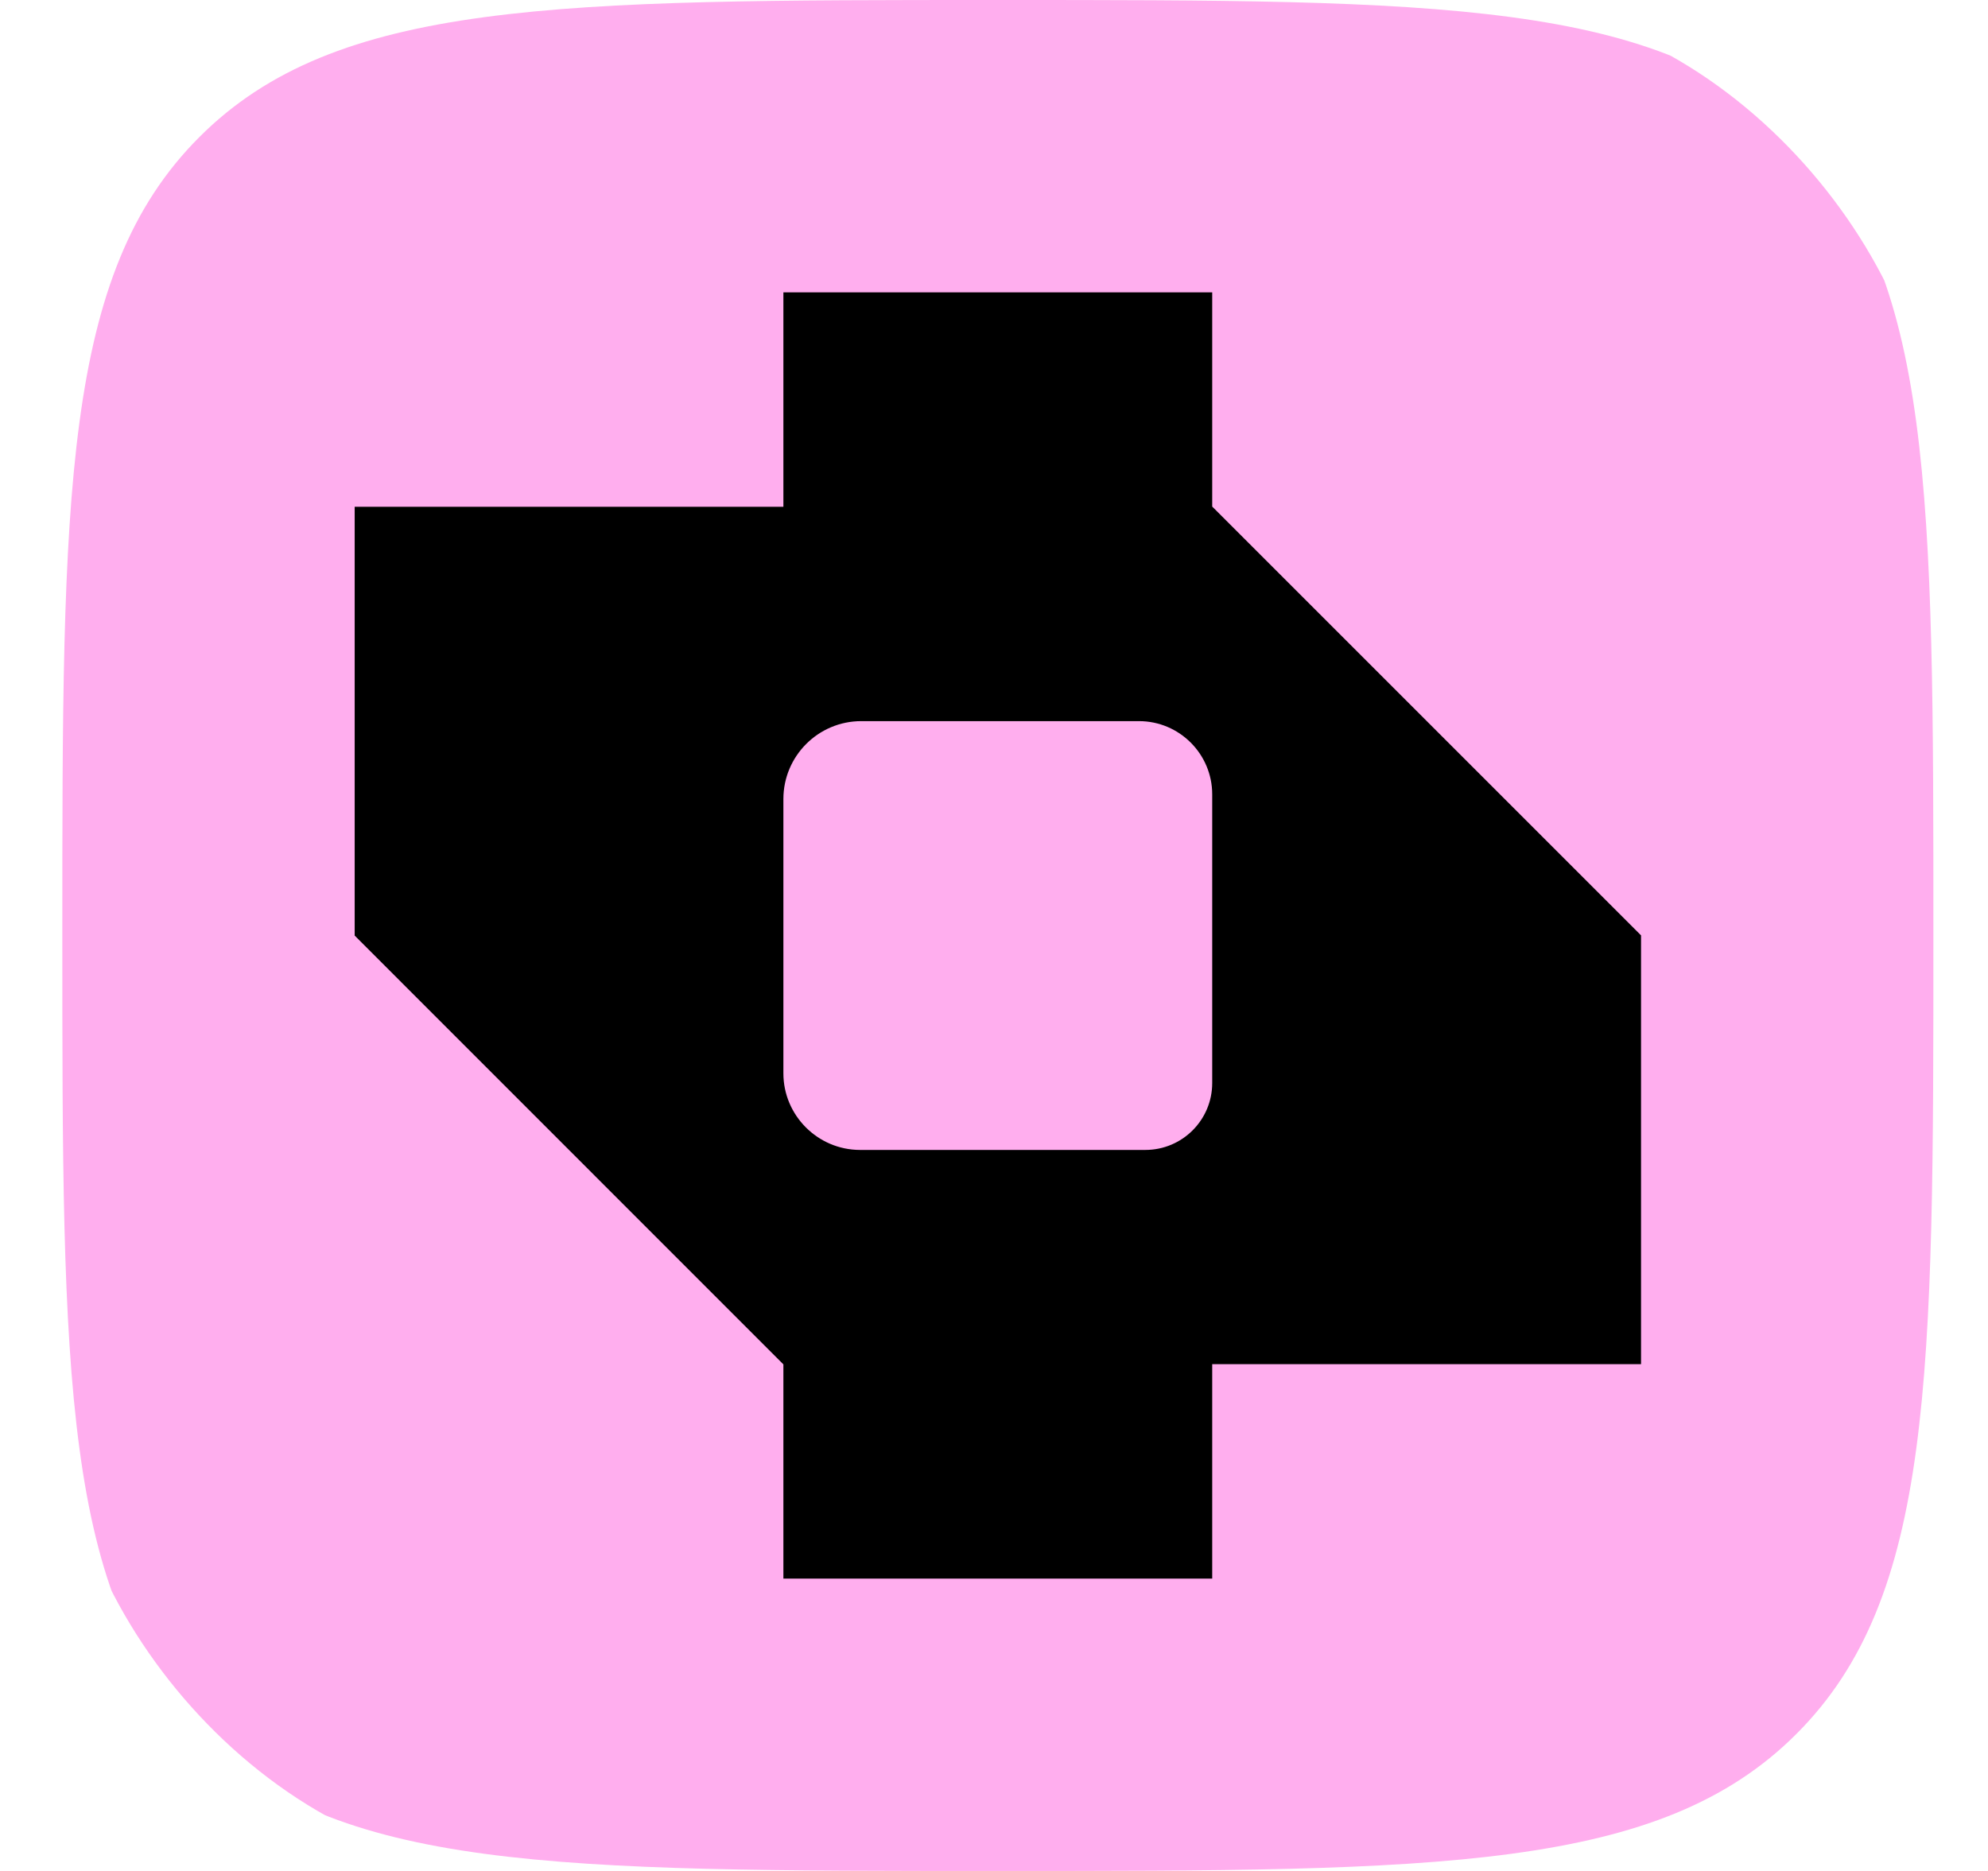 <svg width="17" height="16" viewBox="0 0 17 16" fill="none" xmlns="http://www.w3.org/2000/svg">
<g clip-path="url(#clip0_1326_142987)">
<rect x="0.533" width="16" height="16" rx="4" fill="#FFAEEE"/>
<path d="M10.366 4.334V2.5H6.699V4.334H3.033V8.001L6.699 11.668V11.657V13.5H10.366V11.666H14.033V7.999L10.366 4.332V4.334ZM10.366 9.262C10.366 9.578 10.11 9.834 9.794 9.834H7.353C6.993 9.833 6.699 9.539 6.699 9.179V6.833C6.699 6.466 6.997 6.167 7.365 6.167H9.74C10.085 6.167 10.366 6.448 10.366 6.793V9.262Z" fill="black"/>
</g>
<defs>
<clipPath id="clip0_1326_142987">
<path d="M0.533 8C0.533 4.229 0.533 2.343 1.705 1.172C2.876 0 4.762 0 8.533 0C12.304 0 14.19 0 15.362 1.172C16.533 2.343 16.533 4.229 16.533 8C16.533 11.771 16.533 13.657 15.362 14.828C14.19 16 12.304 16 8.533 16C4.762 16 2.876 16 1.705 14.828C0.533 13.657 0.533 11.771 0.533 8Z" fill="white"/>
</clipPath>
</defs>
</svg>
